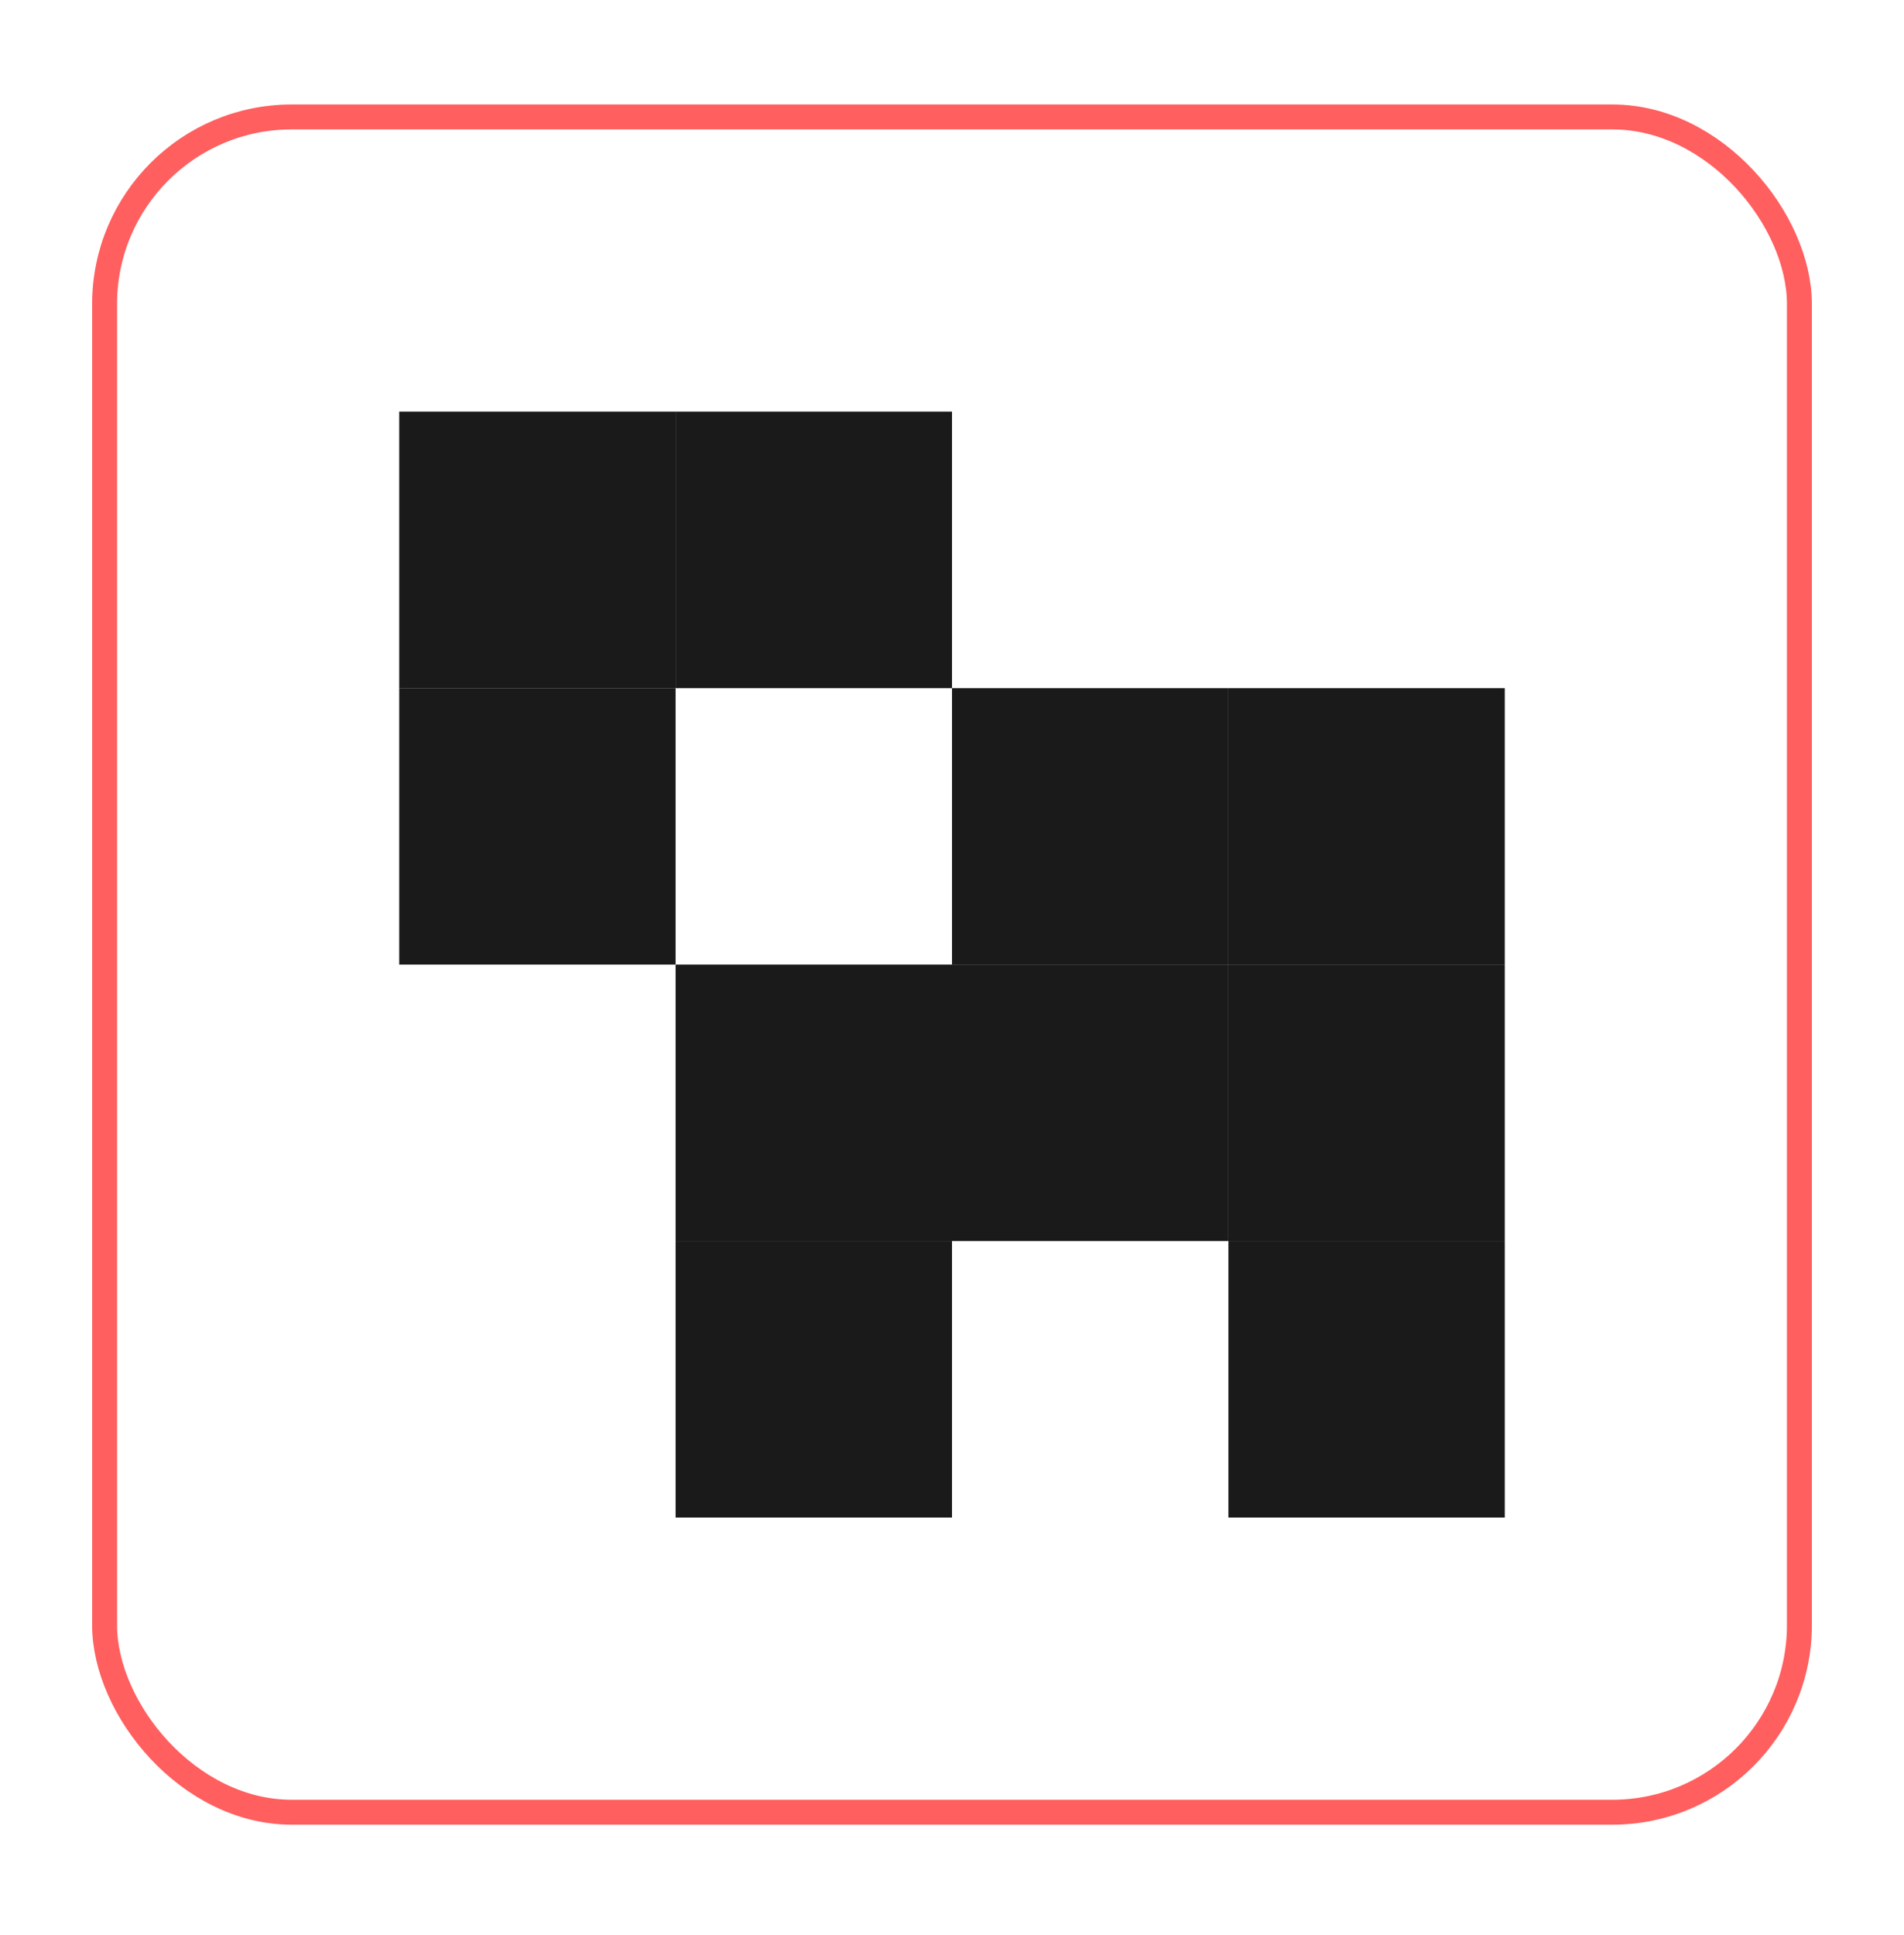 <svg xmlns="http://www.w3.org/2000/svg" width="62" height="63" viewBox="0 0 62 63" fill="none">
  <g filter="url(#filter0_d_5356_16080)">
    <rect x="3" y="3.401" width="56" height="56" rx="6.498" fill="white"/>
    <rect x="3.406" y="3.807" width="55.188" height="55.188" rx="6.092" stroke="#FF5F5F" stroke-width="0.812"/>
    <rect x="13" y="13.401" width="9" height="9" fill="#1A1A1A"/>
    <rect x="22" y="13.401" width="9" height="9" fill="#1A1A1A"/>
    <rect x="31" y="22.401" width="9" height="9" fill="#1A1A1A"/>
    <rect x="31" y="31.401" width="9" height="9" fill="#1A1A1A"/>
    <rect x="22" y="31.401" width="9" height="9" fill="#1A1A1A"/>
    <rect x="40" y="22.401" width="9" height="9" fill="#1A1A1A"/>
    <rect x="40" y="31.401" width="9" height="9" fill="#1A1A1A"/>
    <rect x="40" y="40.401" width="9" height="9" fill="#1A1A1A"/>
    <rect x="22" y="40.401" width="9" height="9" fill="#1A1A1A"/>
    <rect x="13" y="22.401" width="9" height="9" fill="#1A1A1A"/>
  </g>
  <defs>
    <filter id="filter0_d_5356_16080" x="0" y="0.401" width="62" height="62" filterUnits="userSpaceOnUse" color-interpolation-filters="sRGB">
      <feFlood flood-opacity="0" result="BackgroundImageFix"/>
      <feColorMatrix in="SourceAlpha" type="matrix" values="0 0 0 0 0 0 0 0 0 0 0 0 0 0 0 0 0 0 127 0" result="hardAlpha"/>
      <feMorphology radius="3" operator="dilate" in="SourceAlpha" result="effect1_dropShadow_5356_16080"/>
      <feOffset/>
      <feComposite in2="hardAlpha" operator="out"/>
      <feColorMatrix type="matrix" values="0 0 0 0 1 0 0 0 0 0.373 0 0 0 0 0.373 0 0 0 0.24 0"/>
      <feBlend mode="normal" in2="BackgroundImageFix" result="effect1_dropShadow_5356_16080"/>
      <feBlend mode="normal" in="SourceGraphic" in2="effect1_dropShadow_5356_16080" result="shape"/>
    </filter>
  </defs>
</svg>